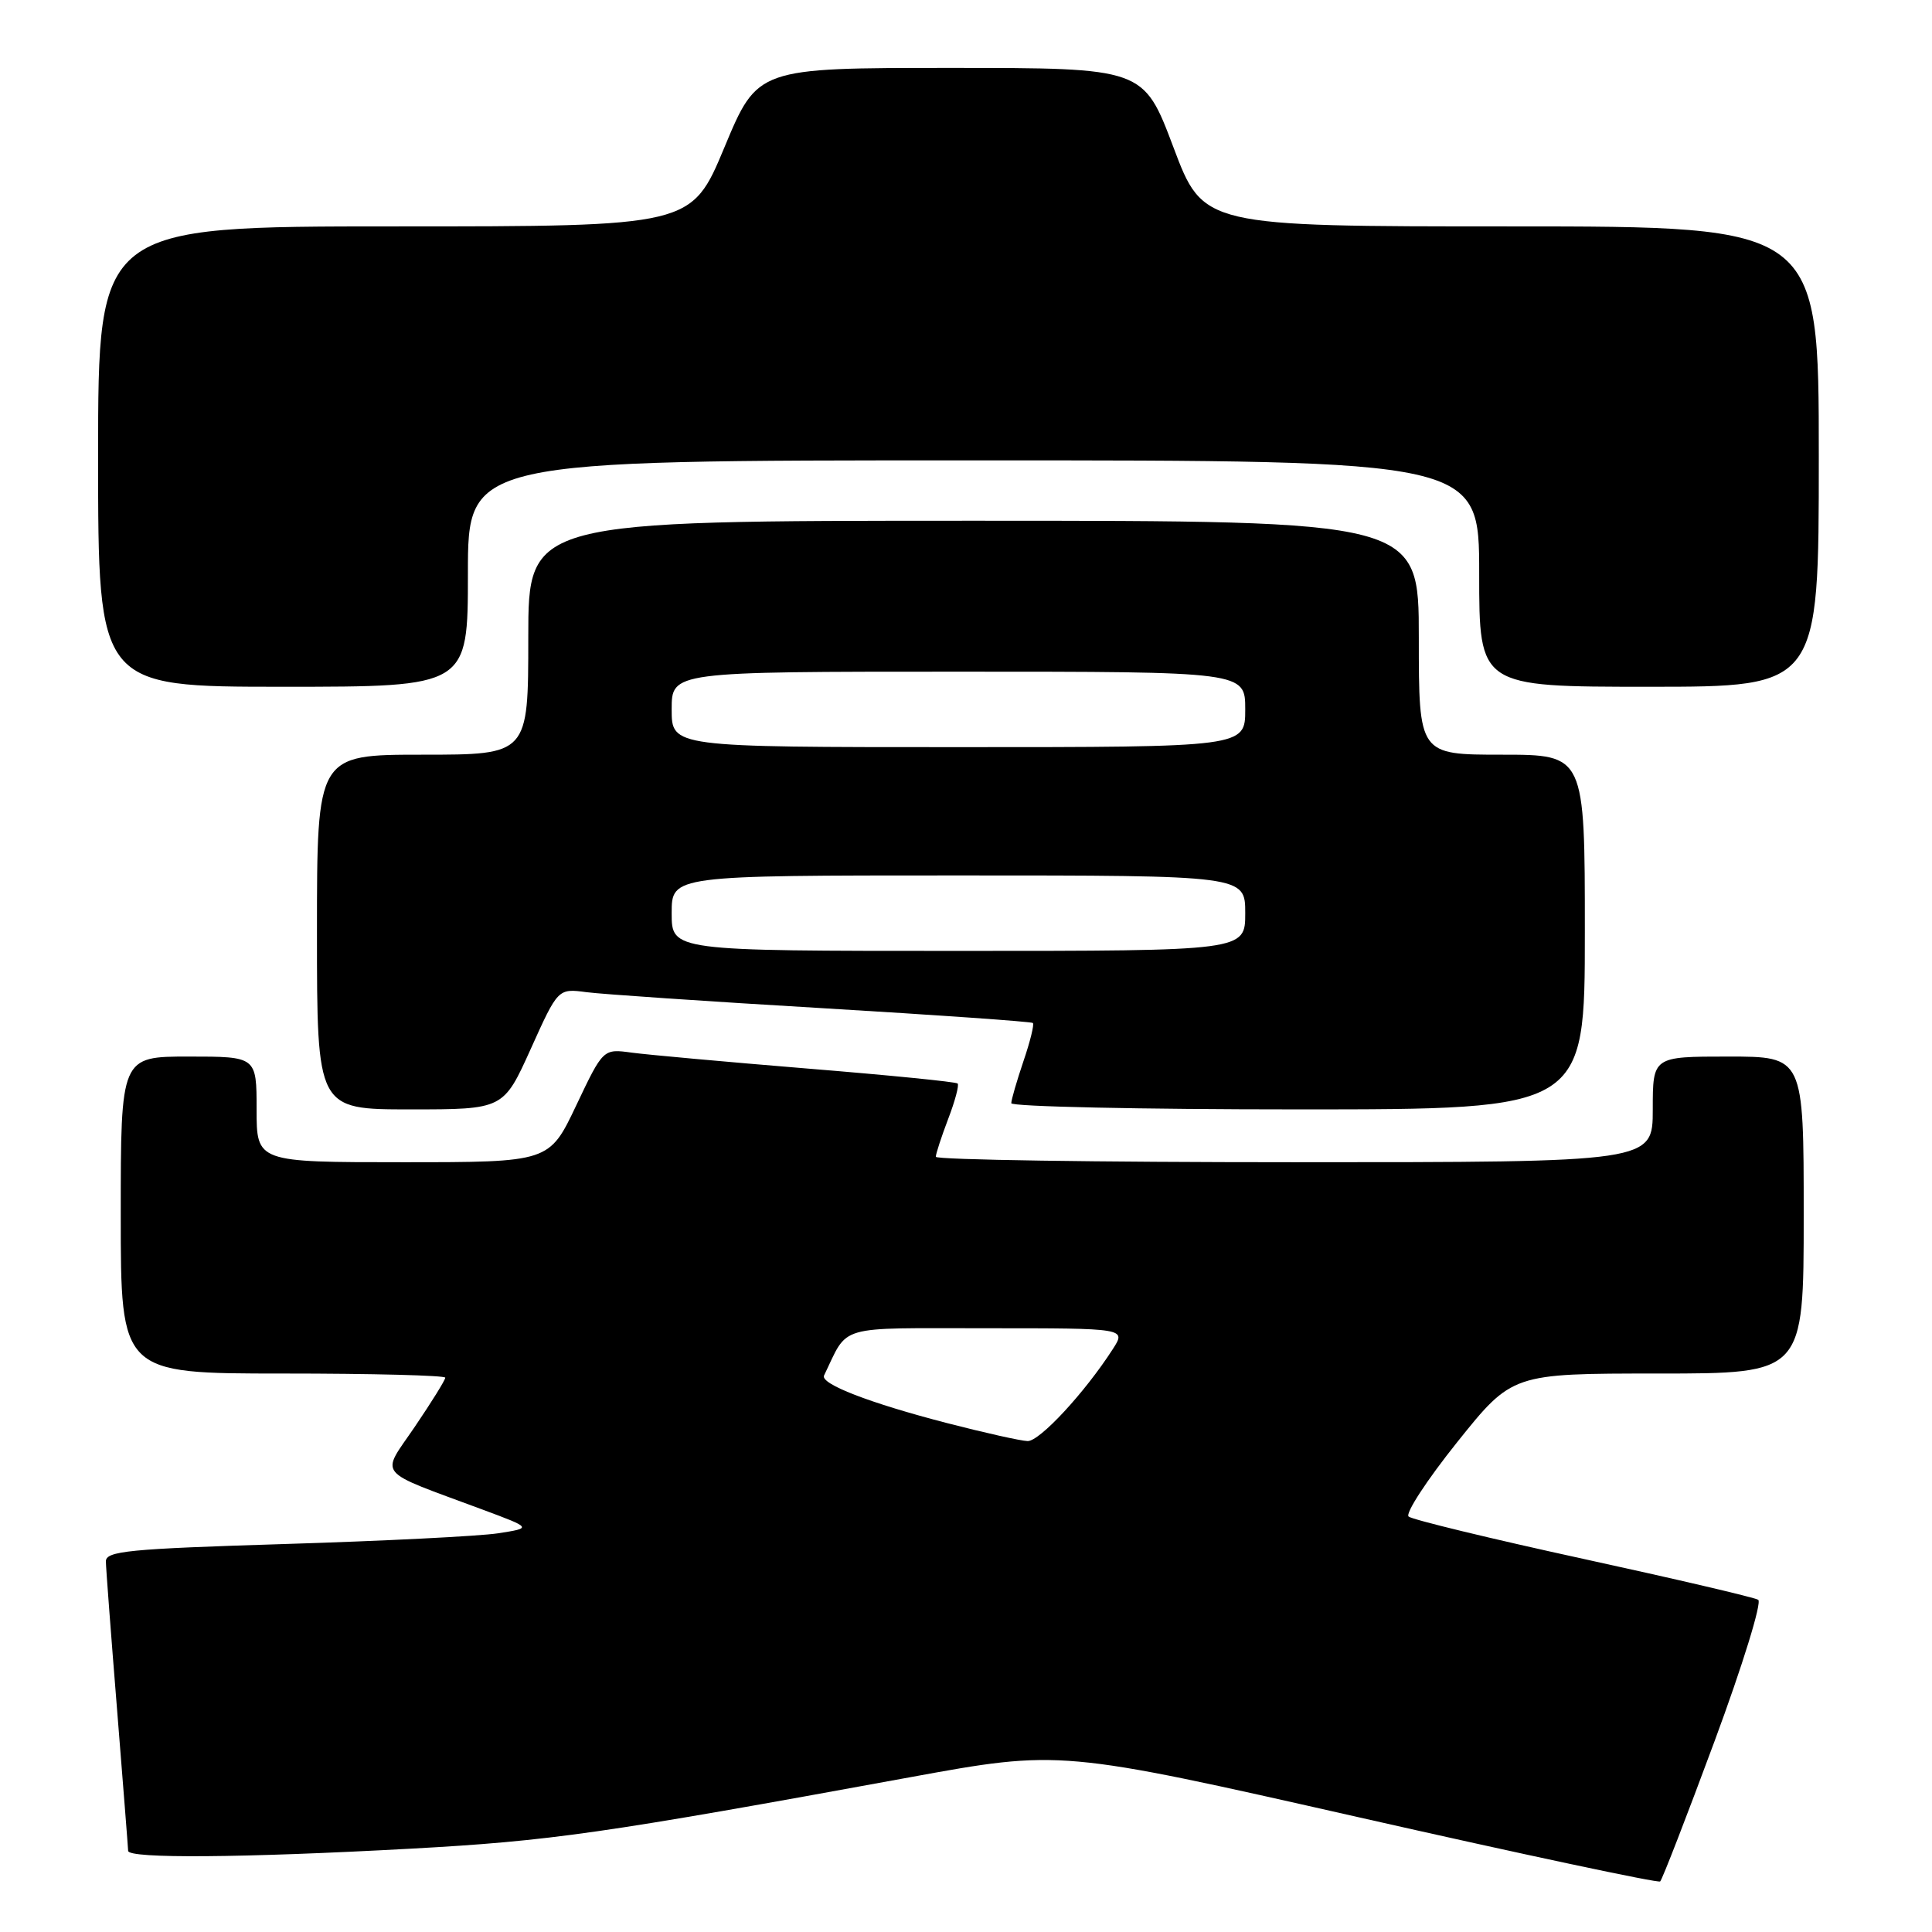 <?xml version="1.0" encoding="UTF-8" standalone="no"?>
<!DOCTYPE svg PUBLIC "-//W3C//DTD SVG 1.1//EN" "http://www.w3.org/Graphics/SVG/1.1/DTD/svg11.dtd" >
<svg xmlns="http://www.w3.org/2000/svg" xmlns:xlink="http://www.w3.org/1999/xlink" version="1.1" viewBox="0 0 256 256">
 <g >
 <path fill="currentColor"
d=" M 227.19 230.71 C 230.91 220.66 233.49 212.30 232.97 211.98 C 232.45 211.66 222.01 209.22 209.76 206.55 C 197.52 203.88 187.12 201.36 186.65 200.95 C 186.18 200.54 189.08 196.10 193.08 191.10 C 200.37 182.00 200.37 182.00 219.69 182.00 C 239.00 182.00 239.00 182.00 239.00 161.00 C 239.00 140.00 239.00 140.00 229.00 140.00 C 219.00 140.00 219.00 140.00 219.00 147.00 C 219.00 154.00 219.00 154.00 171.50 154.00 C 145.38 154.00 124.00 153.68 124.00 153.28 C 124.00 152.89 124.74 150.63 125.64 148.26 C 126.55 145.89 127.11 143.78 126.89 143.57 C 126.68 143.35 117.72 142.46 107.00 141.59 C 96.28 140.71 85.79 139.76 83.71 139.48 C 79.92 138.96 79.92 138.96 76.35 146.48 C 72.78 154.00 72.78 154.00 53.39 154.00 C 34.00 154.00 34.00 154.00 34.00 147.00 C 34.00 140.00 34.00 140.00 25.00 140.00 C 16.00 140.00 16.00 140.00 16.00 161.00 C 16.00 182.00 16.00 182.00 37.50 182.00 C 49.33 182.00 59.00 182.25 59.00 182.55 C 59.00 182.86 57.19 185.77 54.98 189.03 C 50.42 195.75 49.52 194.66 64.00 200.05 C 70.50 202.47 70.50 202.47 66.00 203.17 C 63.52 203.55 50.81 204.19 37.75 204.59 C 17.00 205.23 14.00 205.52 14.03 206.91 C 14.04 207.78 14.71 216.60 15.51 226.50 C 16.30 236.40 16.97 244.84 16.98 245.25 C 17.01 246.29 32.07 246.18 54.41 244.96 C 72.98 243.94 79.71 242.98 120.50 235.51 C 140.50 231.85 140.50 231.85 180.00 240.79 C 201.72 245.71 219.72 249.54 219.98 249.30 C 220.25 249.06 223.49 240.70 227.19 230.71 Z  M 70.33 138.98 C 73.94 130.97 73.94 130.97 77.72 131.47 C 79.80 131.74 93.88 132.70 109.00 133.59 C 124.12 134.49 136.66 135.37 136.86 135.55 C 137.06 135.74 136.50 138.02 135.61 140.62 C 134.73 143.23 134.00 145.73 134.00 146.18 C 134.00 146.63 151.10 147.00 172.00 147.00 C 210.00 147.00 210.00 147.00 210.00 123.50 C 210.00 100.00 210.00 100.00 199.00 100.00 C 188.00 100.00 188.00 100.00 188.00 84.50 C 188.00 69.00 188.00 69.00 129.00 69.00 C 70.00 69.00 70.00 69.00 70.00 84.50 C 70.00 100.00 70.00 100.00 56.00 100.00 C 42.00 100.00 42.00 100.00 42.00 123.50 C 42.00 147.00 42.00 147.00 54.36 147.00 C 66.71 147.00 66.71 147.00 70.33 138.98 Z  M 62.00 76.00 C 62.00 61.00 62.00 61.00 129.00 61.00 C 196.00 61.00 196.00 61.00 196.00 76.00 C 196.00 91.00 196.00 91.00 218.50 91.00 C 241.00 91.00 241.00 91.00 241.00 60.50 C 241.00 30.00 241.00 30.00 200.21 30.00 C 159.43 30.00 159.43 30.00 155.48 19.50 C 151.52 9.00 151.52 9.00 125.95 9.00 C 100.38 9.00 100.38 9.00 96.00 19.50 C 91.62 30.00 91.62 30.00 52.31 30.00 C 13.00 30.00 13.00 30.00 13.00 60.50 C 13.00 91.00 13.00 91.00 37.50 91.00 C 62.00 91.00 62.00 91.00 62.00 76.00 Z  M 125.50 188.57 C 115.19 185.90 108.66 183.37 109.19 182.26 C 112.50 175.43 110.55 176.00 130.78 176.00 C 149.23 176.00 149.23 176.00 147.46 178.75 C 143.75 184.52 137.75 191.00 136.16 190.95 C 135.25 190.92 130.45 189.85 125.50 188.57 Z  M 89.00 121.00 C 89.00 116.00 89.00 116.00 127.00 116.00 C 165.00 116.00 165.00 116.00 165.00 121.00 C 165.00 126.00 165.00 126.00 127.00 126.00 C 89.00 126.00 89.00 126.00 89.00 121.00 Z  M 89.00 94.00 C 89.00 89.00 89.00 89.00 127.00 89.00 C 165.00 89.00 165.00 89.00 165.00 94.00 C 165.00 99.00 165.00 99.00 127.00 99.00 C 89.00 99.00 89.00 99.00 89.00 94.00 Z "/>
</g>
</svg>